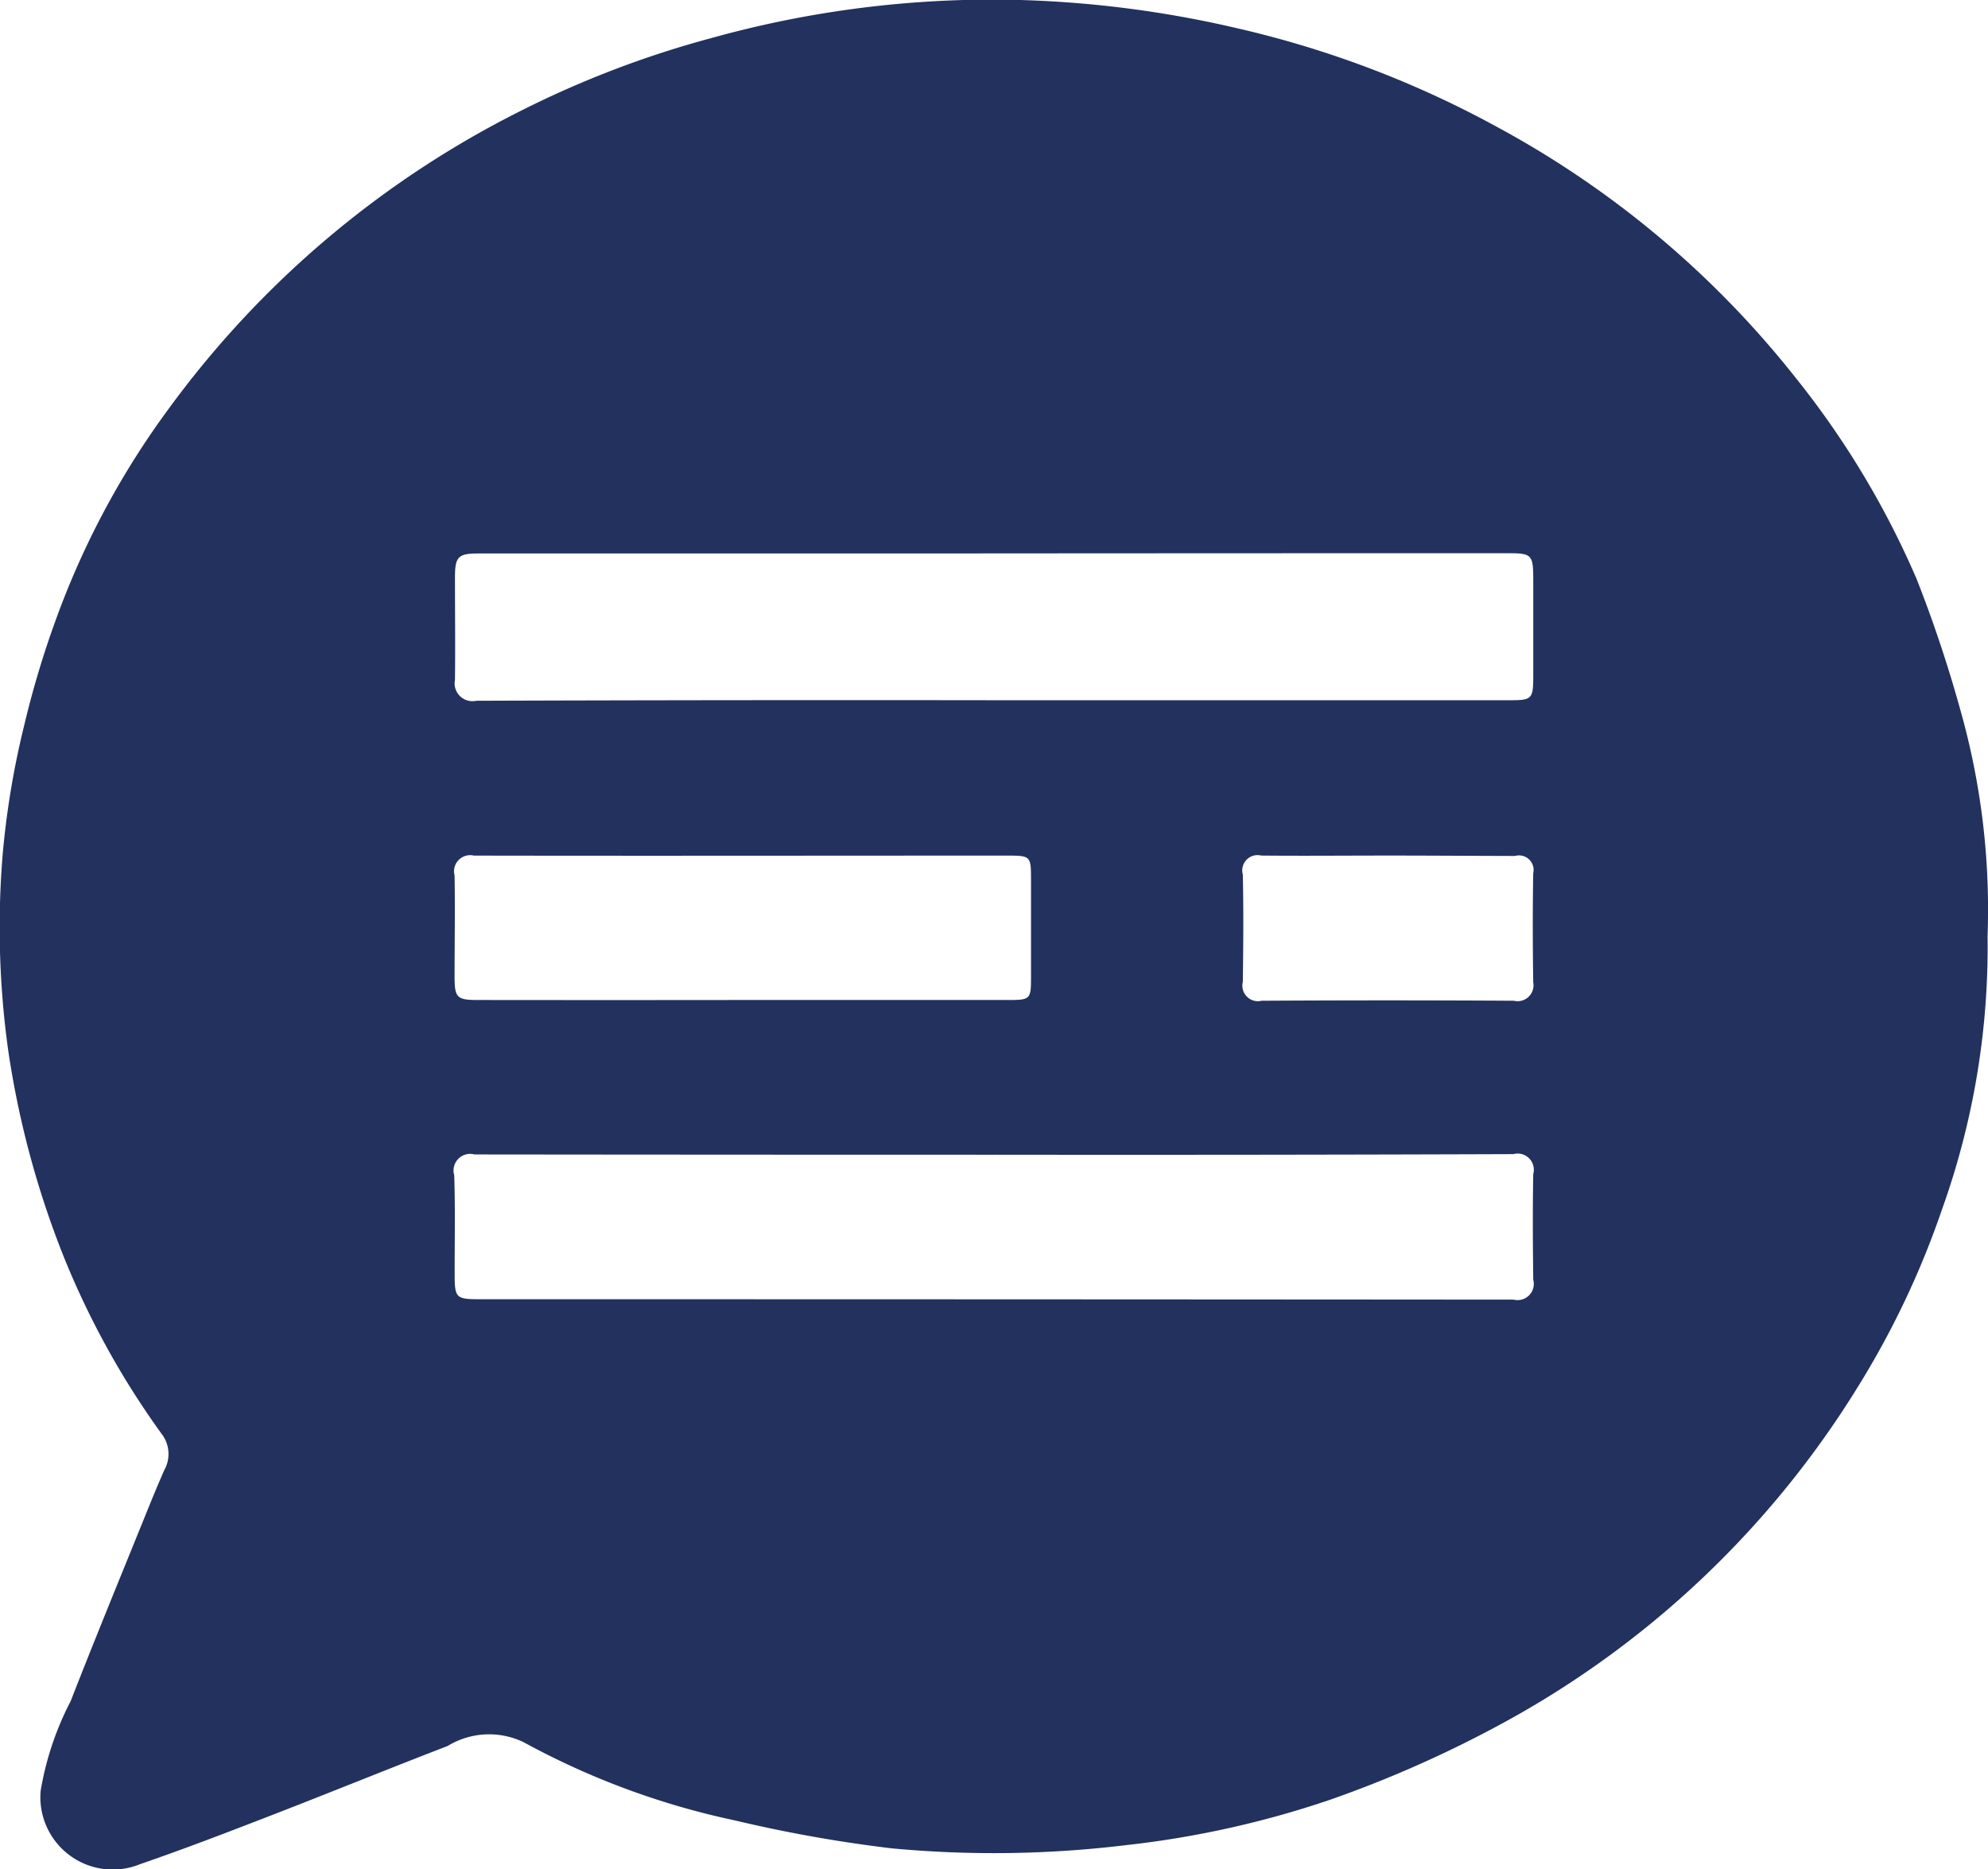 <svg xmlns="http://www.w3.org/2000/svg" width="50" height="47" viewBox="0 0 50 47">
  <defs>
    <style>
      .cls-1 {
        fill: #22315e;
        fill-rule: evenodd;
      }
    </style>
  </defs>
  <path id="help03.svg" class="cls-1" d="M797.989,340.537a19.554,19.554,0,0,1-1.146,6.877,21.81,21.81,0,0,1-2.114,4.458,23.891,23.891,0,0,1-8.952,8.47,29.426,29.426,0,0,1-4.308,1.911,24.15,24.15,0,0,1-5.133,1.145,27.517,27.517,0,0,1-5.913.082,34.876,34.876,0,0,1-3.931-.7,19.508,19.508,0,0,1-5.323-1.969,2,2,0,0,0-1.909.095c-1.507.58-3,1.19-4.51,1.773-1.07.415-2.143,0.826-3.228,1.2a1.82,1.82,0,0,1-2.5-1.843,7.584,7.584,0,0,1,.754-2.254c0.585-1.5,1.195-2.986,1.8-4.477,0.181-.448.363-0.9,0.557-1.338a0.827,0.827,0,0,0-.073-0.916,20.977,20.977,0,0,1-2.5-4.556,23.106,23.106,0,0,1-1.352-5.07,22.375,22.375,0,0,1-.139-4.959,21.41,21.41,0,0,1,.543-3.239,23.817,23.817,0,0,1,.826-2.734,20.919,20.919,0,0,1,2.829-5.247,24.6,24.6,0,0,1,8.848-7.467,25,25,0,0,1,4.756-1.816,26.37,26.37,0,0,1,7.491-.97,27.382,27.382,0,0,1,5.735.713,25.511,25.511,0,0,1,6.61,2.516,24.252,24.252,0,0,1,7.452,6.274,21.955,21.955,0,0,1,3.047,5.067,33.211,33.211,0,0,1,1.107,3.32A18.4,18.4,0,0,1,797.989,340.537Zm-24.966-5.928H785.99c0.536,0,.572-0.036.573-0.59q0-1.18,0-2.361c0-.741-0.009-0.747-0.729-0.746q-7.4,0-14.8.006-5.5,0-11,0c-0.51,0-.591.081-0.591,0.6,0,0.859.01,1.717,0,2.575a0.449,0.449,0,0,0,.538.529Q766.5,334.6,773.023,334.609Zm0,11.429v0q-6.546,0-13.091-.007a0.417,0.417,0,0,0-.508.521c0.028,0.828.01,1.659,0.011,2.488,0,0.6.034,0.631,0.623,0.632q13.007,0,26.012.01a0.408,0.408,0,0,0,.493-0.5c-0.011-.886-0.017-1.773,0-2.659a0.407,0.407,0,0,0-.5-0.5Q779.55,346.046,773.025,346.038Zm-6.359-3.891h6.7c0.55,0,.568-0.018.567-0.582,0-.8,0-1.6,0-2.4,0-.644.007-0.649-0.62-0.649-4.464,0-8.928.008-13.392,0a0.406,0.406,0,0,0-.486.5c0.015,0.843,0,1.687,0,2.531,0,0.537.05,0.6,0.578,0.6Q763.339,342.151,766.666,342.147Zm16.249-3.632v0c-1.064,0-2.129.01-3.193,0a0.384,0.384,0,0,0-.462.477c0.02,0.9.012,1.8,0,2.7a0.391,0.391,0,0,0,.473.474q3.173-.019,6.344,0a0.4,0.4,0,0,0,.487-0.465c-0.013-.913-0.016-1.827,0-2.741a0.366,0.366,0,0,0-.457-0.435C785.044,338.523,783.98,338.515,782.915,338.515Z" transform="translate(-748 -317)"/>
</svg>
